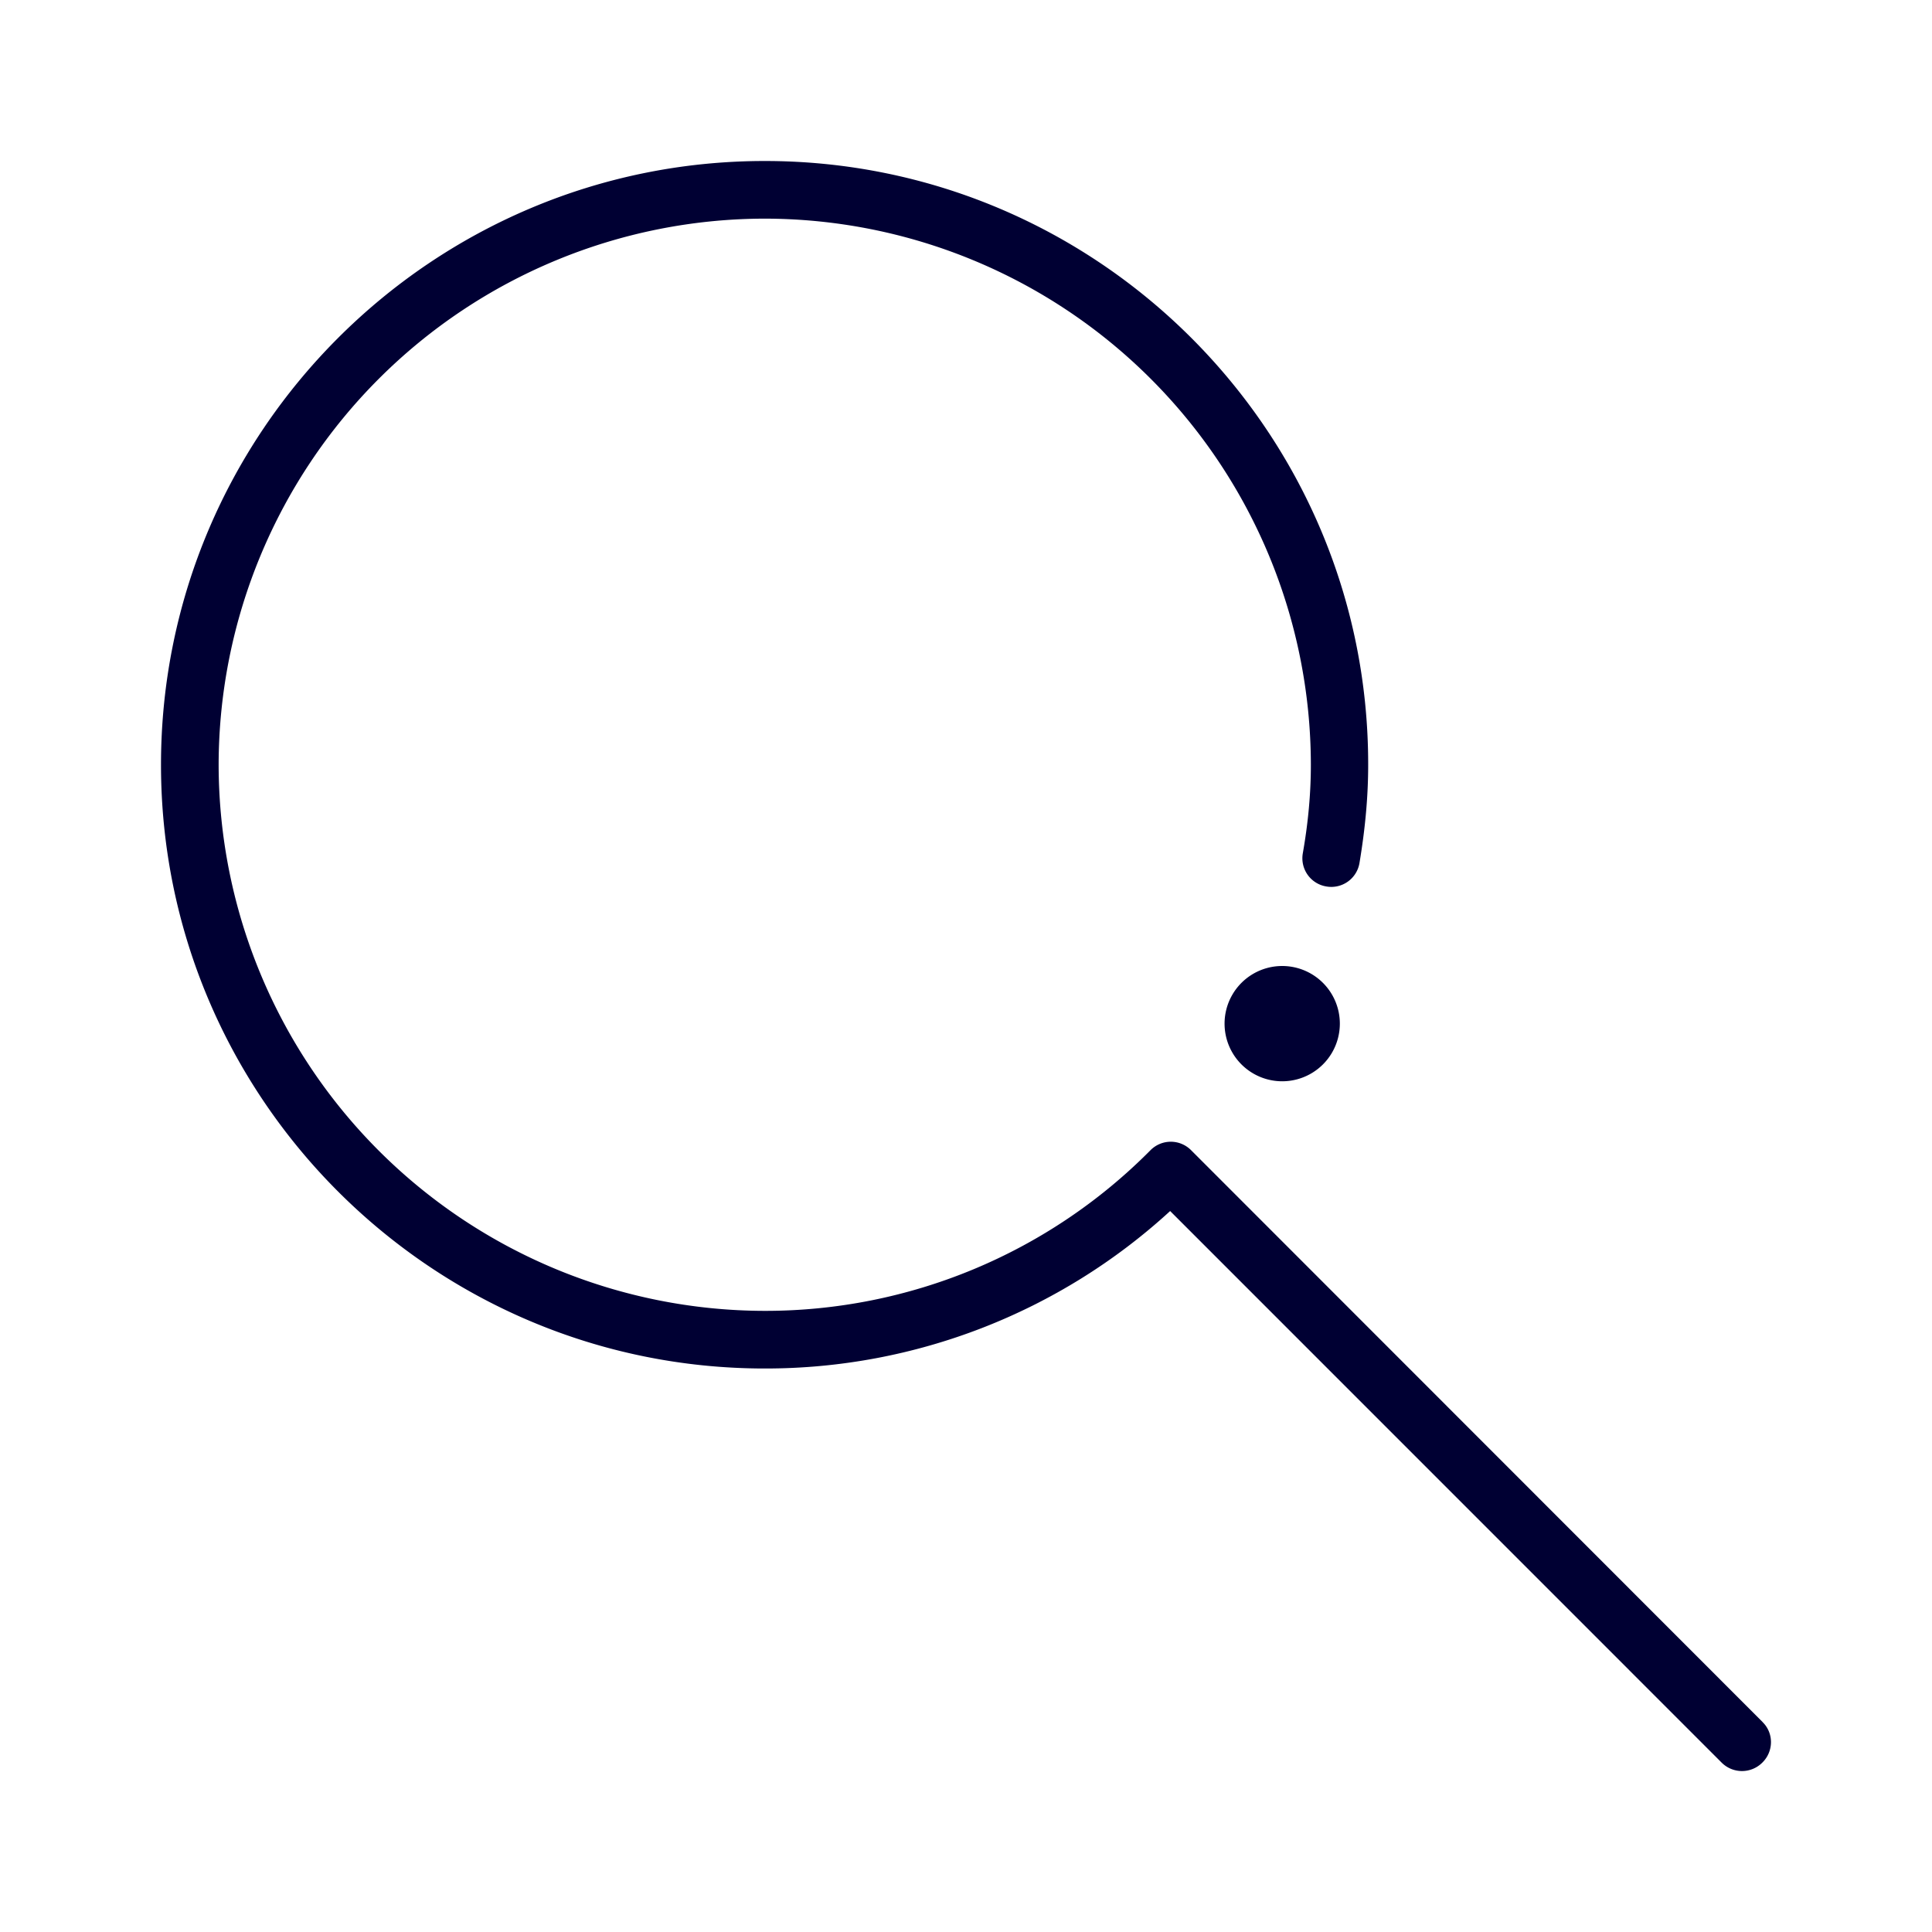 <svg xmlns="http://www.w3.org/2000/svg" width="24" height="24" fill="none"><path fill="#003" d="M21.895 21.392c.14.136.14.364-.003.504a.357.357 0 0 1-.505 0l-6.851-6.852A7.434 7.434 0 0 1 9.5 17C5.364 17 2 13.636 2 9.5S5.364 2 9.5 2s7.5 3.364 7.496 7.5c0 .392-.036.788-.108 1.22a.355.355 0 0 1-.412.292.355.355 0 0 1-.292-.412c.068-.388.1-.748.1-1.1A6.792 6.792 0 0 0 9.5 2.716 6.793 6.793 0 0 0 2.716 9.5 6.793 6.793 0 0 0 9.5 16.284a6.734 6.734 0 0 0 4.792-1.996c.14-.14.364-.14.504 0l7.1 7.104Z"/><path fill="#003" d="M15.928 13.432a.716.716 0 1 0 0-1.432.716.716 0 0 0 0 1.432Z"/></svg>